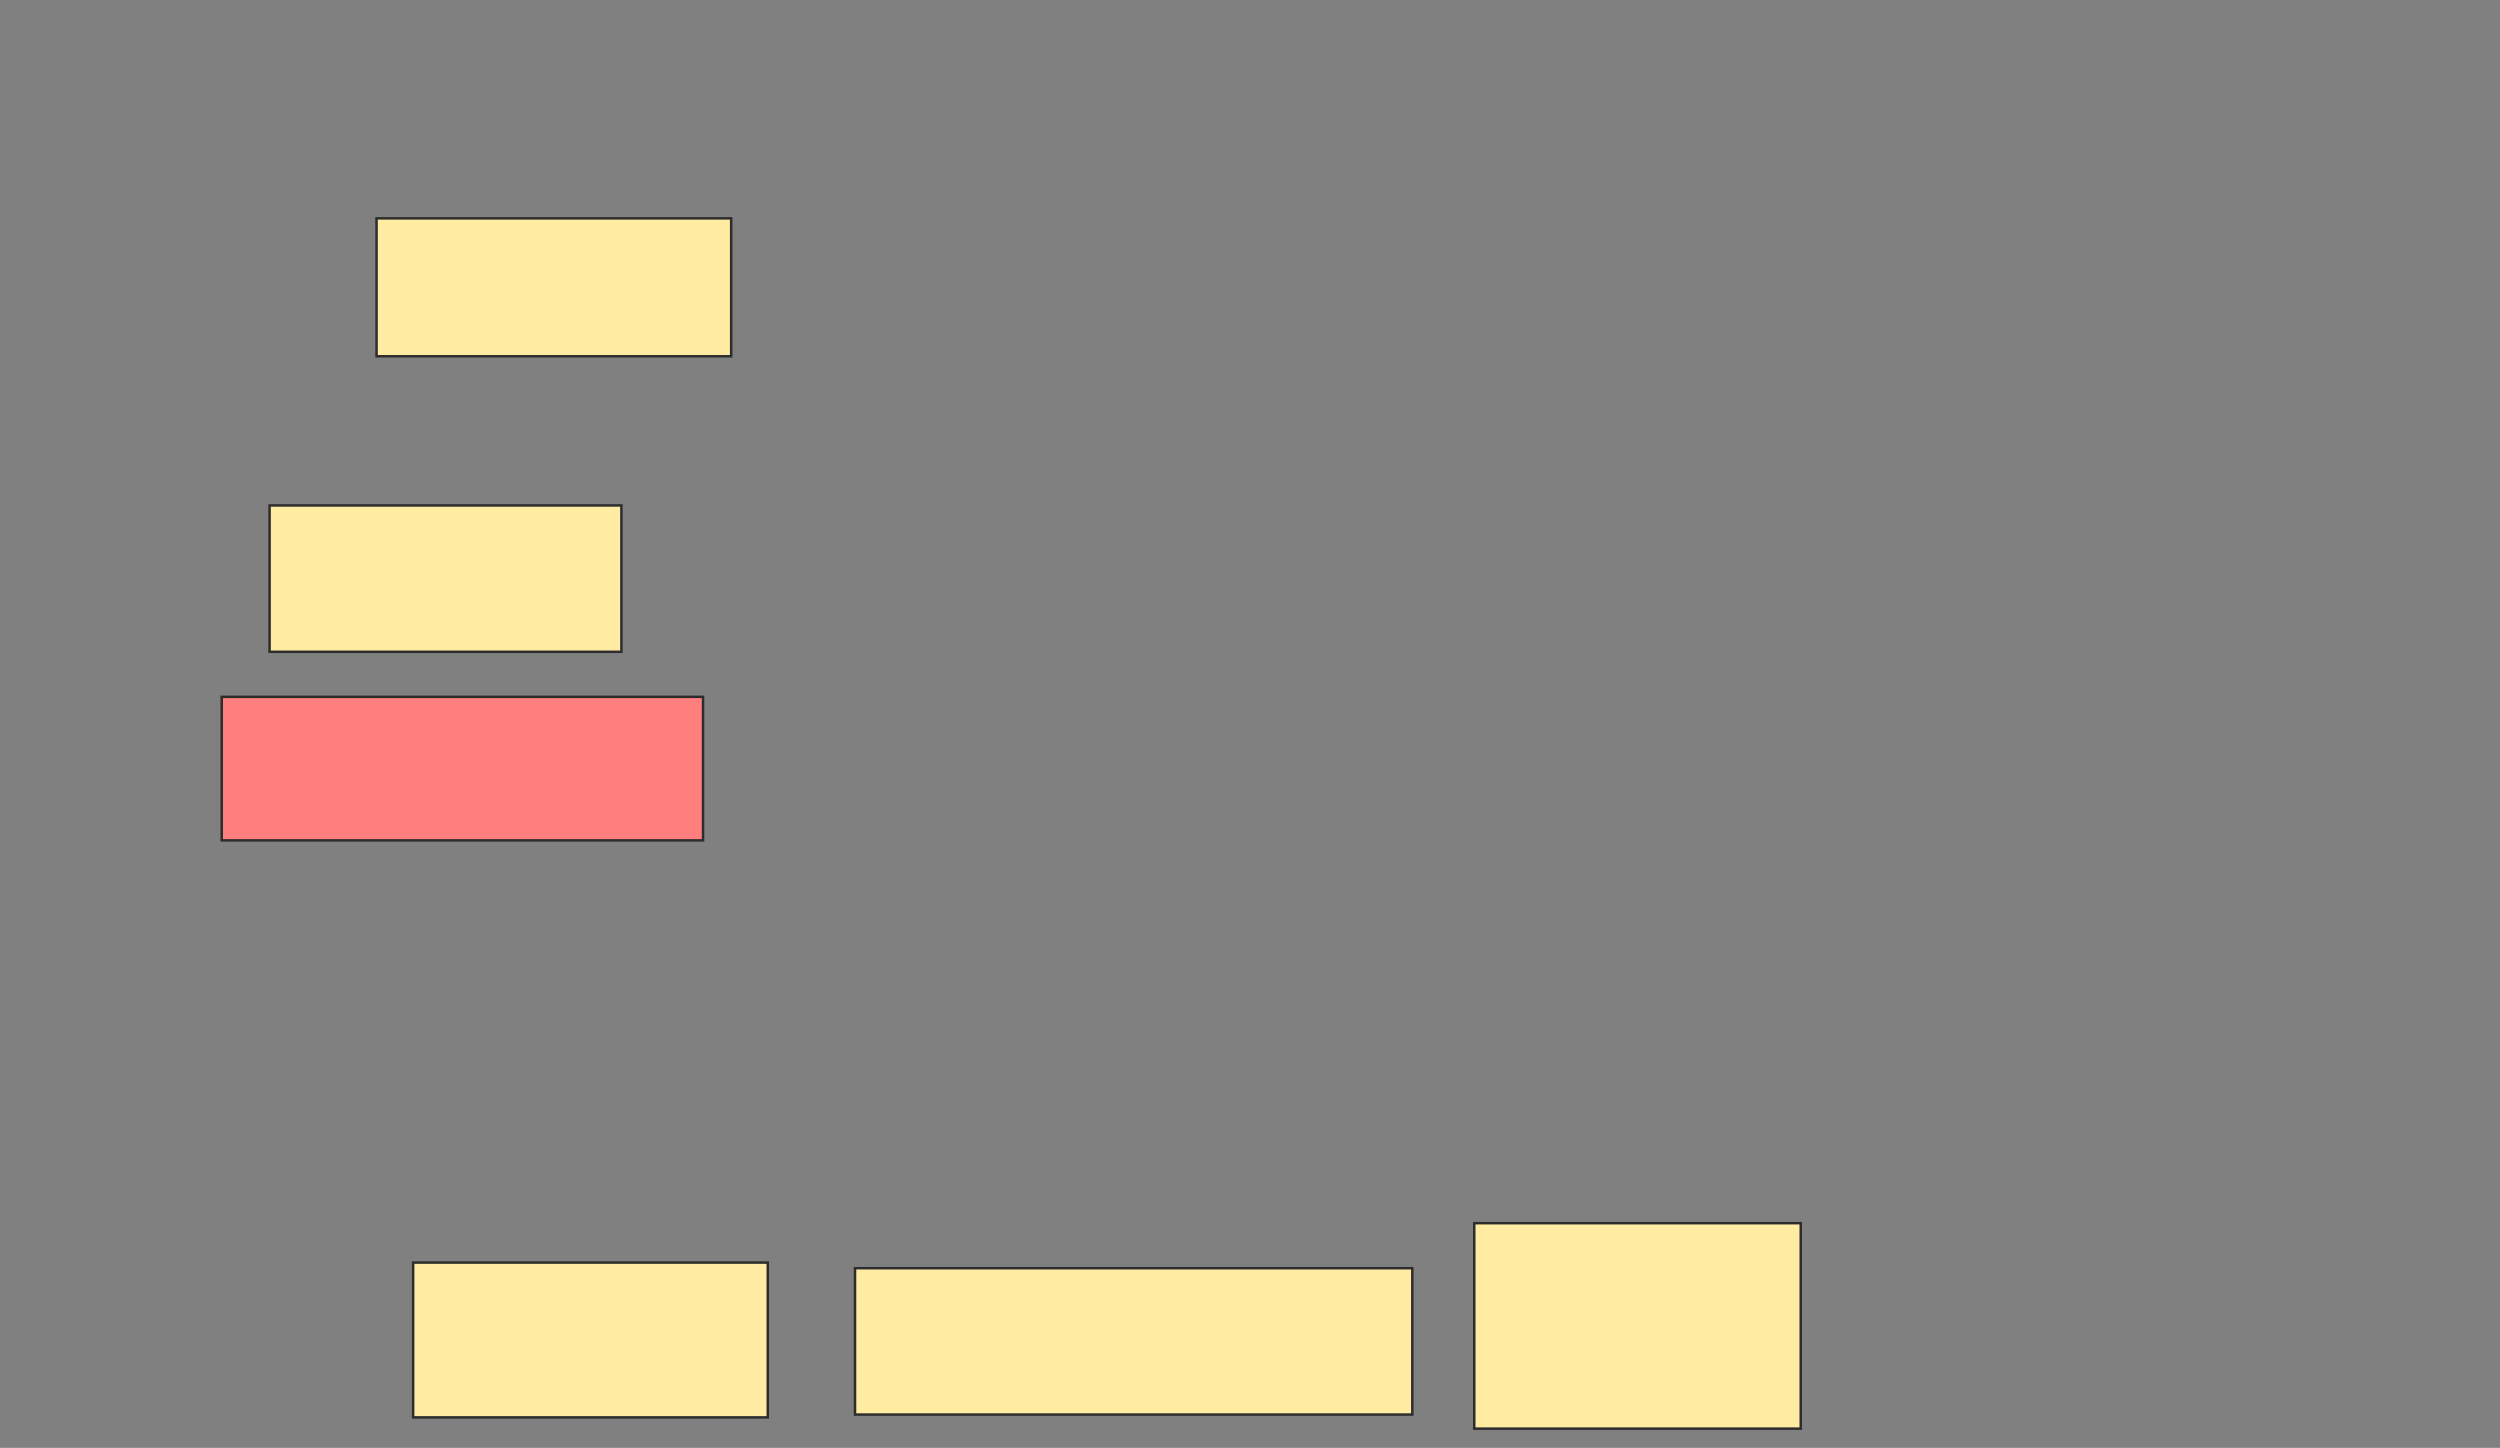 <svg xmlns="http://www.w3.org/2000/svg" width="998" height="578">
 <rect width="100%" height="100%" fill="#808080" stroke="none"/>
 <!-- Created with Image Occlusion Enhanced -->
 <g>
  <title>Labels</title>
 </g>
 <g>
  <title>Masks</title>
  <rect id="f1779813f219420283a0a1e7bb68c643-ao-1" height="61.798" width="141.573" y="504.023" x="164.921" stroke="#2D2D2D" fill="#FFEBA2"/>
  <rect id="f1779813f219420283a0a1e7bb68c643-ao-2" height="58.427" width="222.472" y="506.27" x="341.326" stroke="#2D2D2D" fill="#FFEBA2"/>
  <rect id="f1779813f219420283a0a1e7bb68c643-ao-3" height="82.022" width="130.337" y="488.292" x="588.517" stroke="#2D2D2D" fill="#FFEBA2"/>
  <rect id="f1779813f219420283a0a1e7bb68c643-ao-4" height="55.056" width="141.573" y="87.169" x="150.315" stroke="#2D2D2D" fill="#FFEBA2"/>
  <rect id="f1779813f219420283a0a1e7bb68c643-ao-5" height="58.427" width="140.449" y="201.775" x="107.618" stroke="#2D2D2D" fill="#FFEBA2"/>
  <rect id="f1779813f219420283a0a1e7bb68c643-ao-6" height="57.303" width="192.135" y="278.18" x="88.517" stroke="#2D2D2D" fill="#FF7E7E" class="qshape"/>
 </g>
</svg>